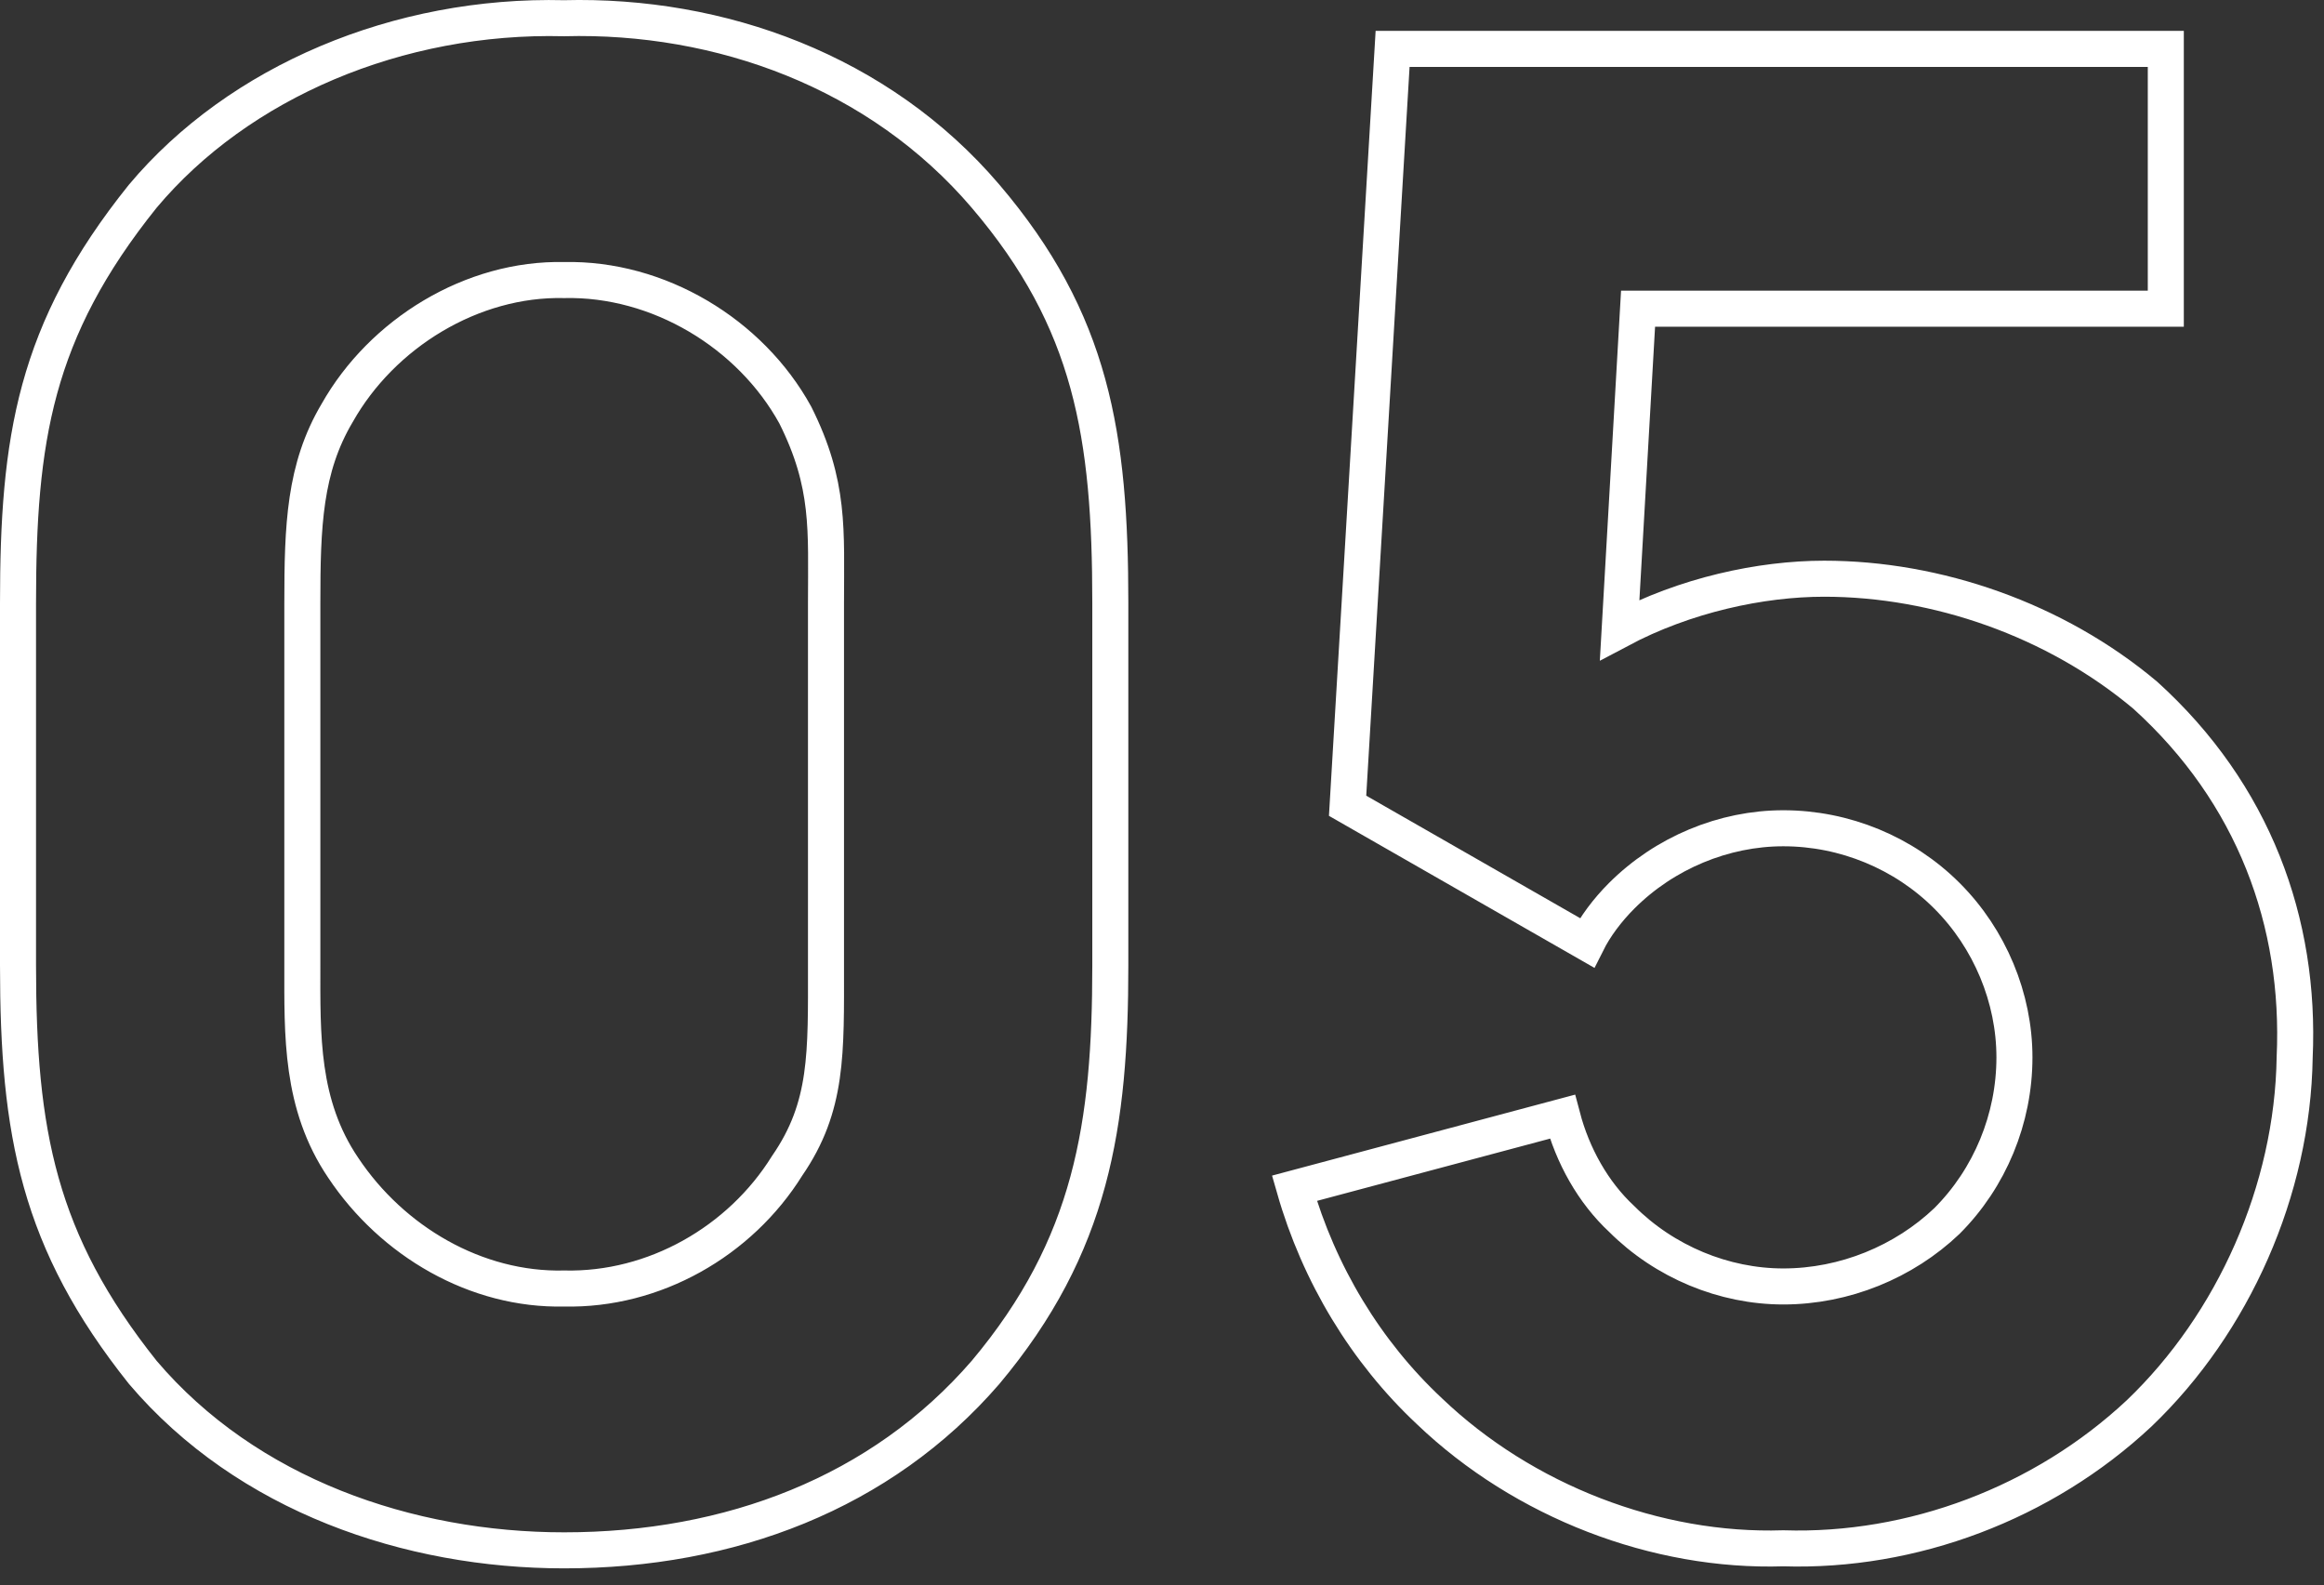 <?xml version="1.0" encoding="UTF-8"?>
<svg width="129px" height="88px" viewBox="0 0 129 88" version="1.1" xmlns="http://www.w3.org/2000/svg" xmlns:xlink="http://www.w3.org/1999/xlink">
    <rect x="0" y="0" width="129" height="88" fill="#333333" stroke="none"/>
    <!-- Generator: Sketch 52.3 (67297) - http://www.bohemiancoding.com/sketch -->
    <title>05</title>
    <desc>Created with Sketch.</desc>
    <g id="Page-1" stroke="none" stroke-width="1" fill="none" fill-rule="evenodd">
        <g id="услуги" transform="translate(-500, -1436)" stroke="#FFFFFF" stroke-width="2">
            <g id="Group-31" transform="translate(44, 926)">
                <g id="Group-30" transform="translate(457, 511)">
                    <path d="M30.316,85.054 C21.687,85.054 12.717,81.989 6.926,75.176 C1.135,67.909 0,61.892 0,52.581 L0,32.484 C0,23.401 0.908,17.383 6.926,9.89 C12.263,3.531 21.119,-0.216 30.316,0.011 C38.945,-0.216 47.801,2.963 53.705,9.89 C59.61,16.816 60.631,23.174 60.631,32.484 L60.631,52.581 C60.631,61.438 59.61,68.137 53.705,75.176 C47.915,81.875 39.513,85.054 30.316,85.054 Z M30.316,14.545 C25.206,14.431 20.21,17.497 17.713,21.925 C15.896,24.991 15.782,28.17 15.782,32.484 L15.782,52.581 C15.782,56.442 15.669,60.302 18.053,63.822 C20.778,67.909 25.433,70.635 30.316,70.521 C35.312,70.635 40.08,67.909 42.692,63.708 C44.963,60.416 44.849,57.464 44.849,52.581 L44.849,32.484 C44.849,28.397 45.076,25.899 43.146,22.039 C40.648,17.497 35.539,14.431 30.316,14.545 Z M76.3,1.714 L119.219,1.714 L119.219,16.134 L89.925,16.134 L88.903,33.96 C92.537,32.03 96.738,31.122 100.257,31.122 C106.502,31.122 113.088,33.393 118.084,37.594 C124.101,43.044 126.713,50.197 126.372,57.691 C126.259,65.071 122.966,72.451 117.743,77.447 C112.406,82.443 105.14,85.168 97.987,84.941 C90.947,85.168 83.567,82.329 78.344,77.333 C74.824,74.041 72.213,69.726 70.85,64.957 L85.724,60.983 C86.292,63.141 87.427,65.184 89.017,66.661 C91.401,69.045 94.694,70.407 97.987,70.407 C101.393,70.407 104.686,69.045 107.07,66.774 C109.454,64.39 110.817,61.097 110.817,57.691 C110.817,54.398 109.454,51.105 107.07,48.721 C104.686,46.337 101.393,44.974 97.987,44.974 C94.694,44.974 91.401,46.337 89.017,48.721 C88.222,49.516 87.541,50.424 87.087,51.332 L73.802,43.725 L76.3,1.714 Z" id="05"></path>
                </g>
            </g>
        </g>
    </g>
</svg>